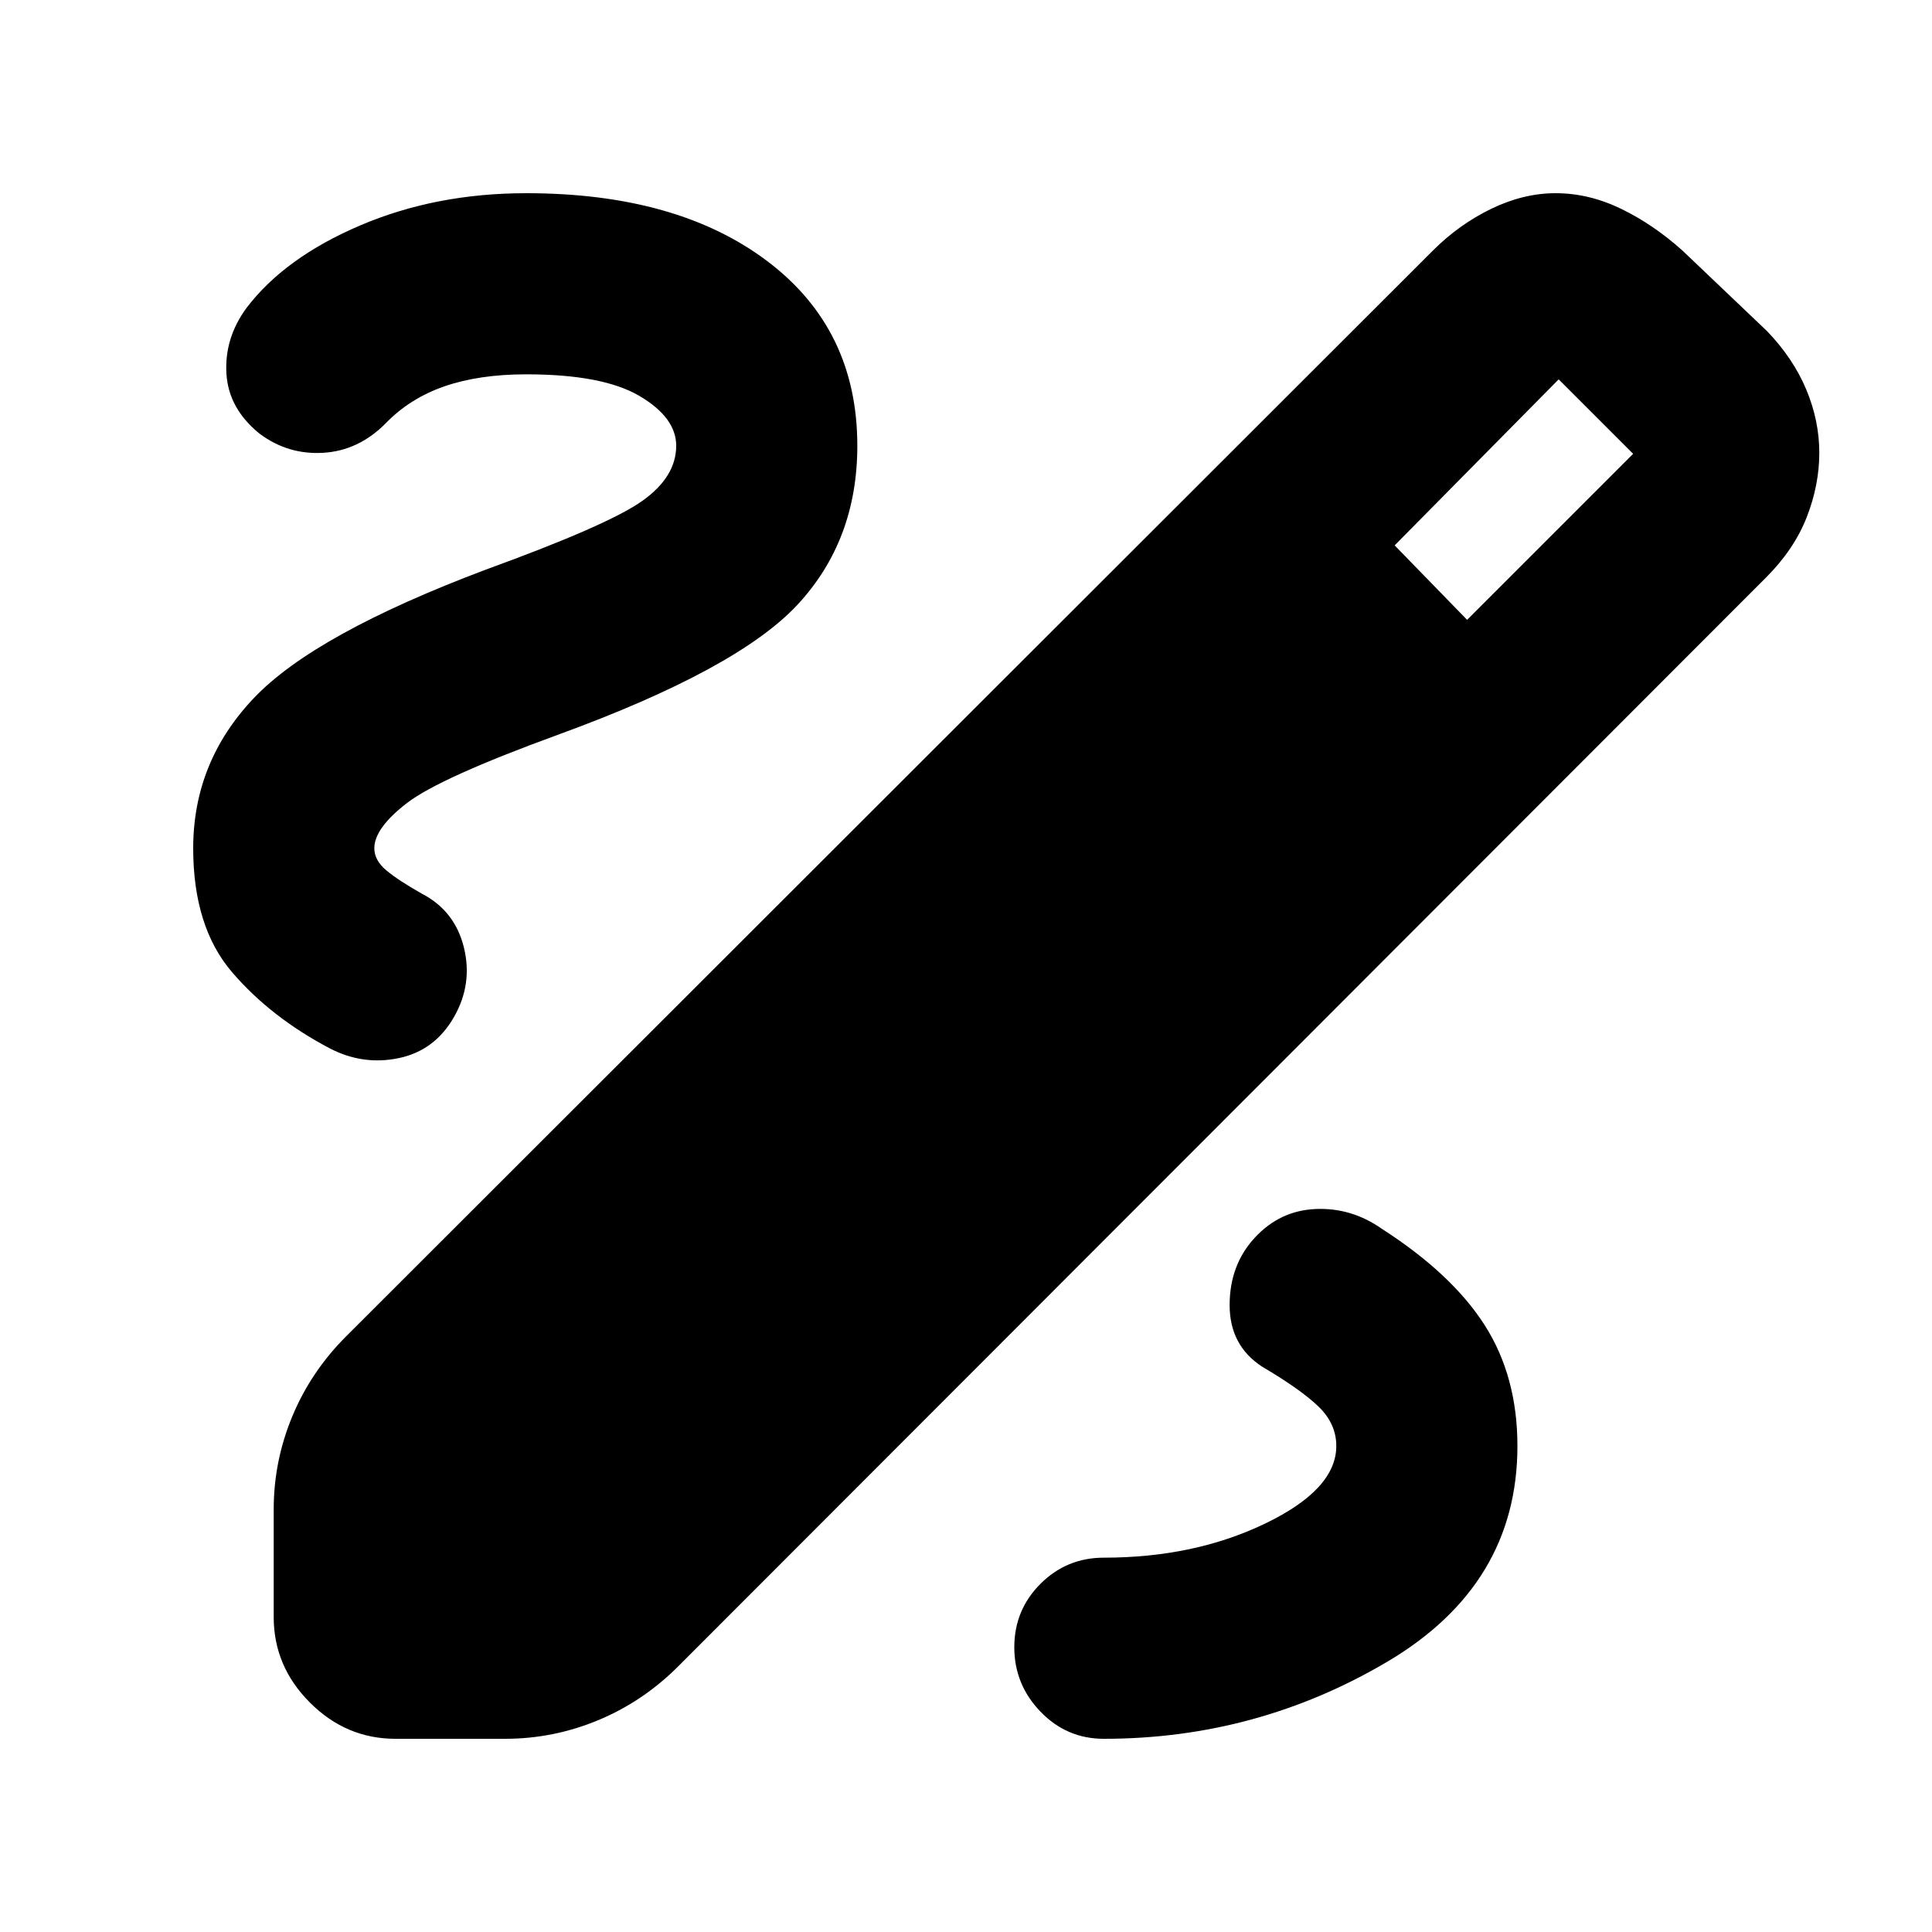 <svg xmlns="http://www.w3.org/2000/svg" height="24" viewBox="0 -960 960 960" width="24"><path d="M196.5-96Q172-96 154-114t-18-42.5V-210q0-24 9.25-46.25T172-296l540-539.5q13-13 29-20.75t32-7.75q16.5 0 32.5 7.75T836-835.5l42 40q13 13.5 19.5 29T904-735q0 16-6.25 32t-20.25 30L337-132q-17.5 17.5-39.75 26.75T251-96h-54.5ZM729-652l82.5-82.5-37-37L693-689l36 37ZM548.5-96q76 0 140.75-38.25T754-241.5q0-34.5-16.25-60t-51.25-48q-15-10.5-32.75-9.75T623.5-345Q611-331.5 611-311.5t16 30.5q19.5 11.5 28.25 20t8.75 19.5q0 21.5-35.25 38.5t-80.25 17q-18.5 0-31.5 13t-13 31.5q0 18.5 13 32T548.5-96ZM336-738.5q0 15.5-17 27.5t-77.5 34q-85 32-115.25 63.75T96-538.5q0 39 19.25 61.5T164-439q16.5 8.5 34.25 4.75t27.25-20.25q9.5-16.5 5-34.75t-21-26.75q-11.5-6.5-17.5-11.5t-6-11q0-10 16.25-22.5t75.25-34q89-32.5 118.75-64.5t29.75-79q0-58-44.75-91.75T261.5-864q-45 0-82.5 16t-56.5 41q-11 15-10 32.5t16.5 30q14 10.5 31.5 9.5t31-14.5q12-12.5 29.25-18.5t40.75-6q38 0 56.25 10.75T336-738.5Z"/></svg>